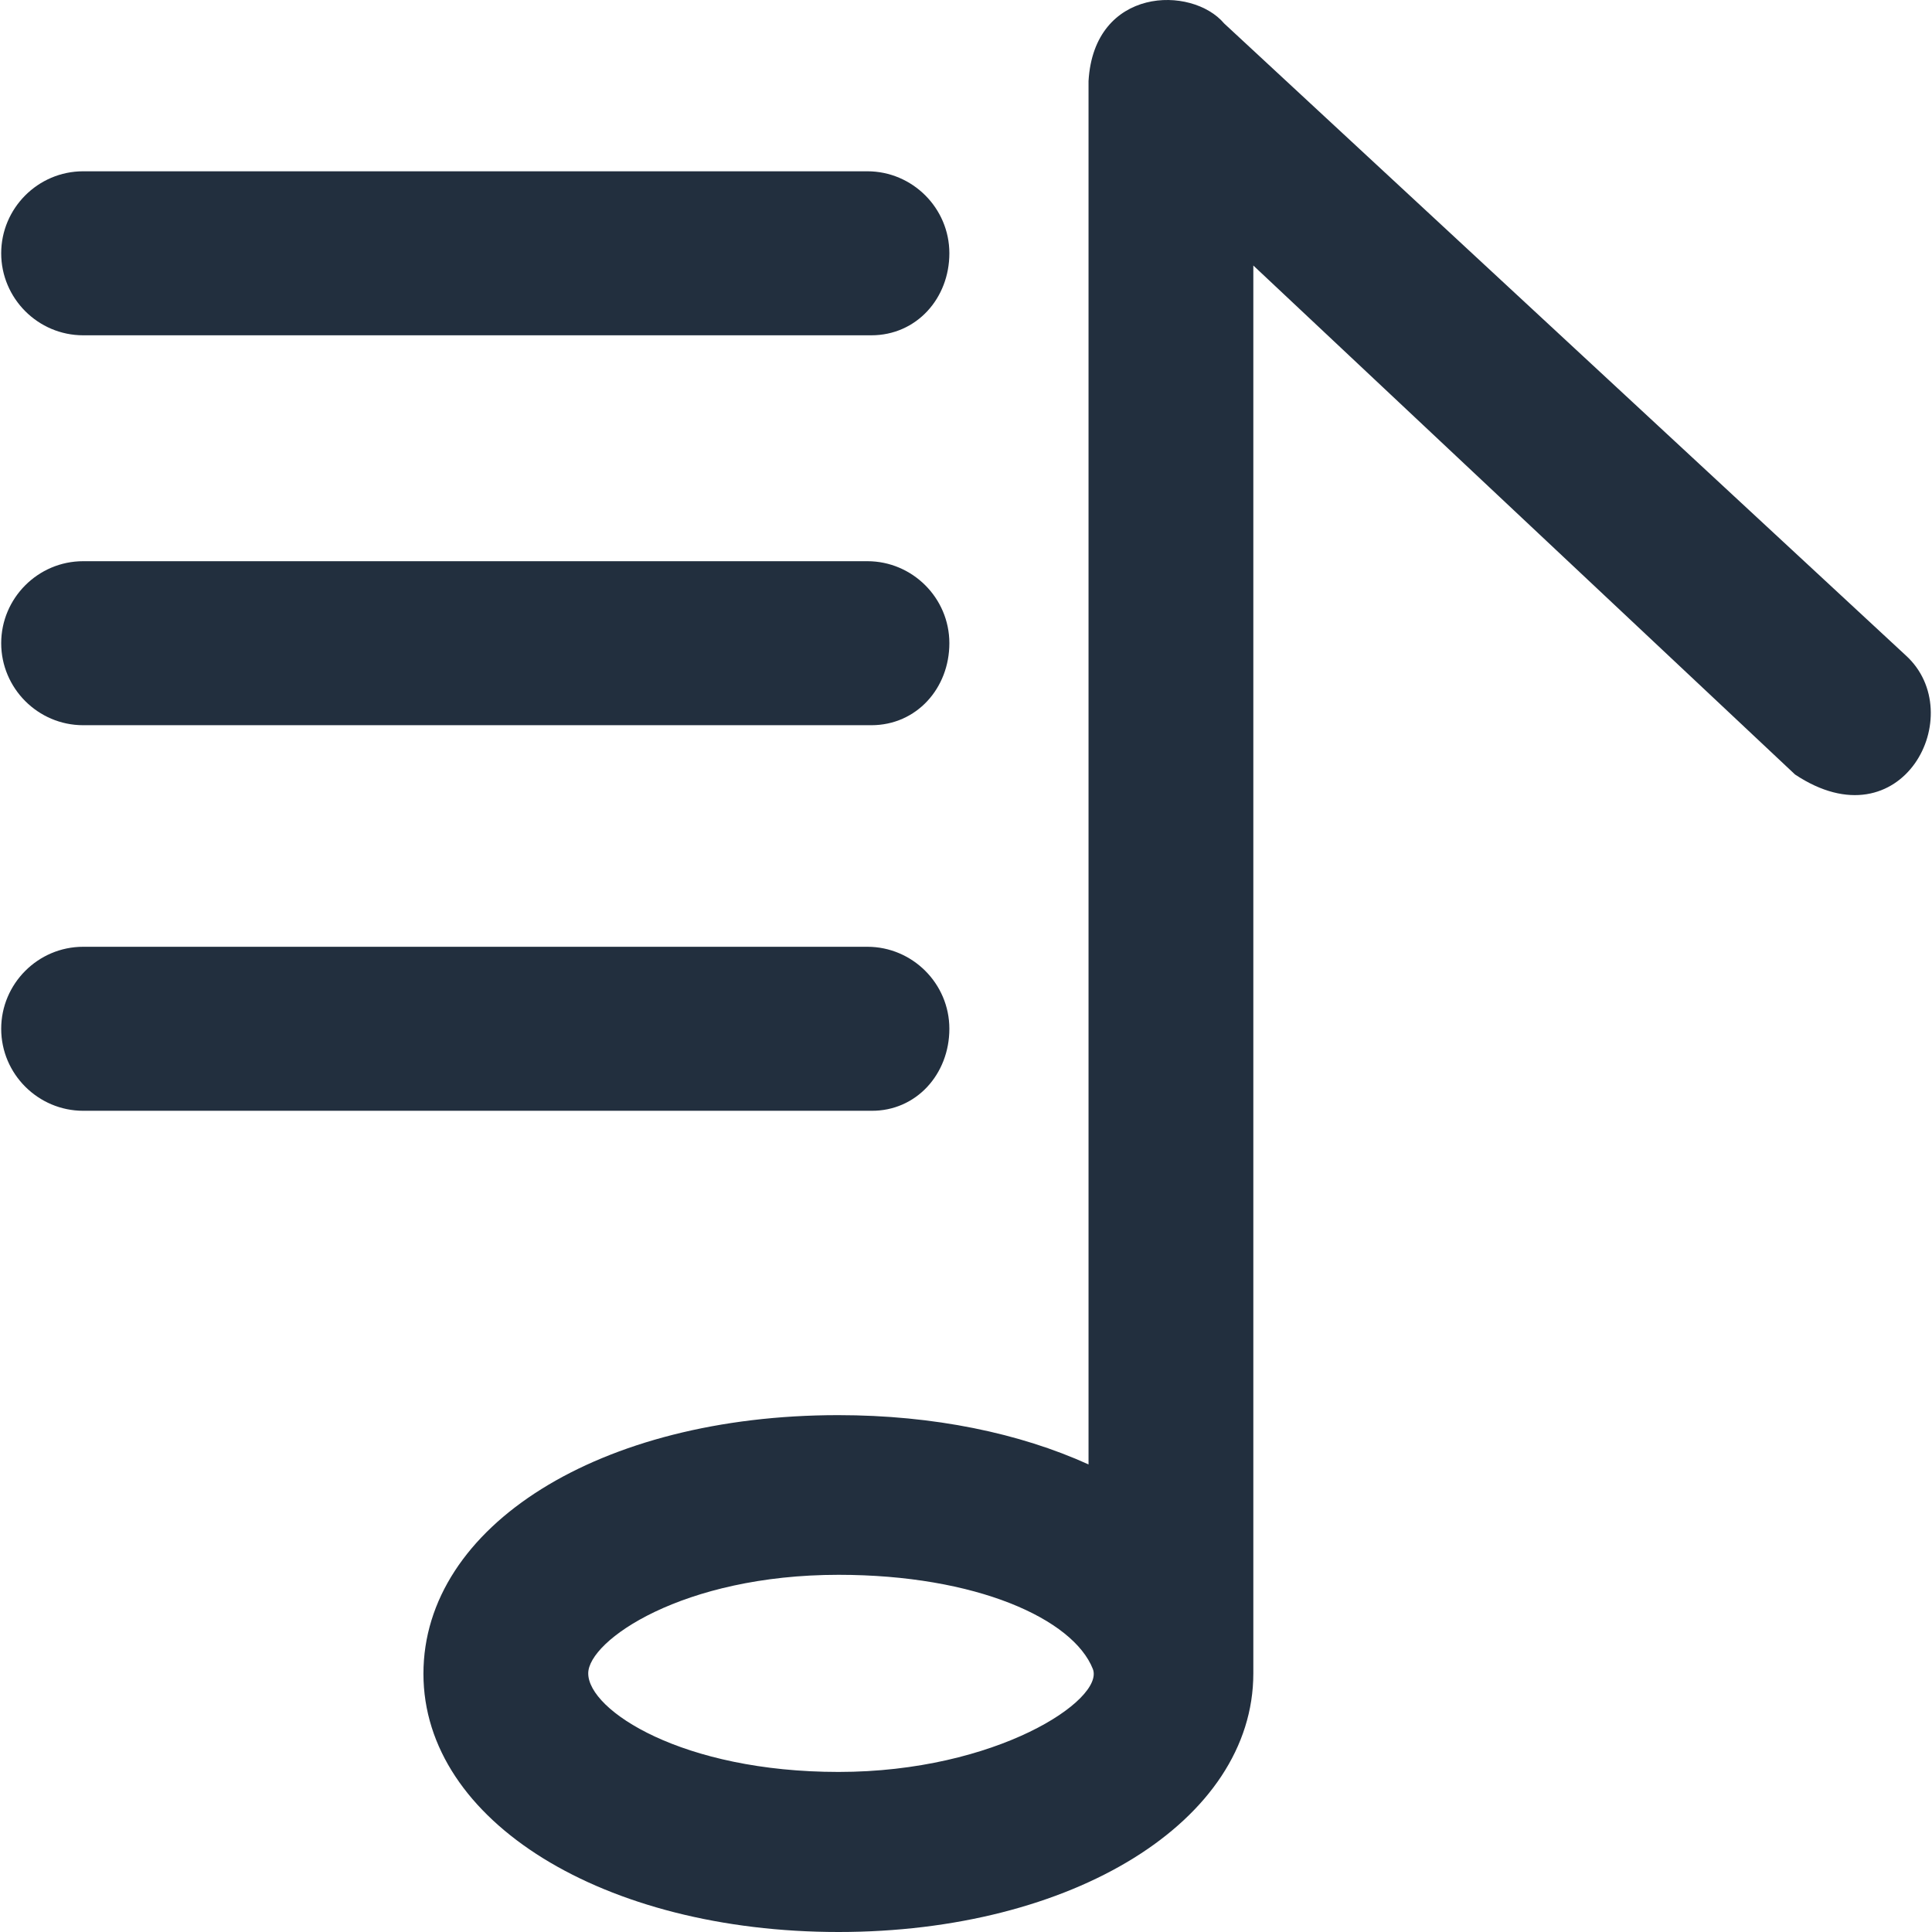<?xml version="1.0" encoding="iso-8859-1"?>
<!-- Generator: Adobe Illustrator 19.0.0, SVG Export Plug-In . SVG Version: 6.00 Build 0)  -->
<svg version="1.1" id="Capa_1" xmlns="http://www.w3.org/2000/svg" xmlns:xlink="http://www.w3.org/1999/xlink" x="0px" y="0px"
	 viewBox="0 0 490.048 490.048" style="enable-background:new 0 0 490.048 490.048;" xml:space="preserve">
<g>
	<g>
		<path fill="#222f3e" d="M483.404,166.248l-172.9-160.3c-8.2-9.7-33-9.3-34.4,14.6v350.9c-17.4-7.9-39.2-12.5-63.5-12.5
			c-60.4,0-105.2,28.1-105.2,65.6s45.9,65.5,105.3,65.5c59.3,0,105.2-28.1,105.2-65.6c0-0.3,0-357.1,0-357.1l137.4,129.1
			C482.504,214.548,499.704,181.048,483.404,166.248z M212.704,449.448c-39.6,0-63.5-15.6-63.5-25c0-8.3,23.9-25,63.5-25
			c34.9,0,59.5,11.2,64.5,23.9C280.204,431.148,252.704,449.448,212.704,449.448z"/>
		<path fill="#222f3e" d="M21.104,85.048h199.9c11.5,0,19.8-9.4,19.8-20.8c0-11.5-9.4-20.8-20.8-20.8h-198.9c-11.5,0-20.8,9.4-20.8,20.8
			C0.304,75.648,9.604,85.048,21.104,85.048z"/>
		<path fill="#222f3e" d="M21.104,183.948h199.9c11.5,0,19.8-9.4,19.8-20.8c0-11.5-9.4-20.8-20.8-20.8h-198.9c-11.5,0-20.8,9.4-20.8,20.8
			C0.304,174.548,9.604,183.948,21.104,183.948z"/>
		<path fill="#222f3e" d="M240.804,260.948c0-11.5-9.4-20.8-20.8-20.8h-198.9c-11.5,0-20.8,9.4-20.8,20.8c0,11.5,9.4,20.8,20.8,20.8h199.9
			C232.404,281.848,240.804,272.448,240.804,260.948z"/>
	</g>
</g>
<g>
</g>
<g>
</g>
<g>
</g>
<g>
</g>
<g>
</g>
<g>
</g>
<g>
</g>
<g>
</g>
<g>
</g>
<g>
</g>
<g>
</g>
<g>
</g>
<g>
</g>
<g>
</g>
<g>
</g>
</svg>
